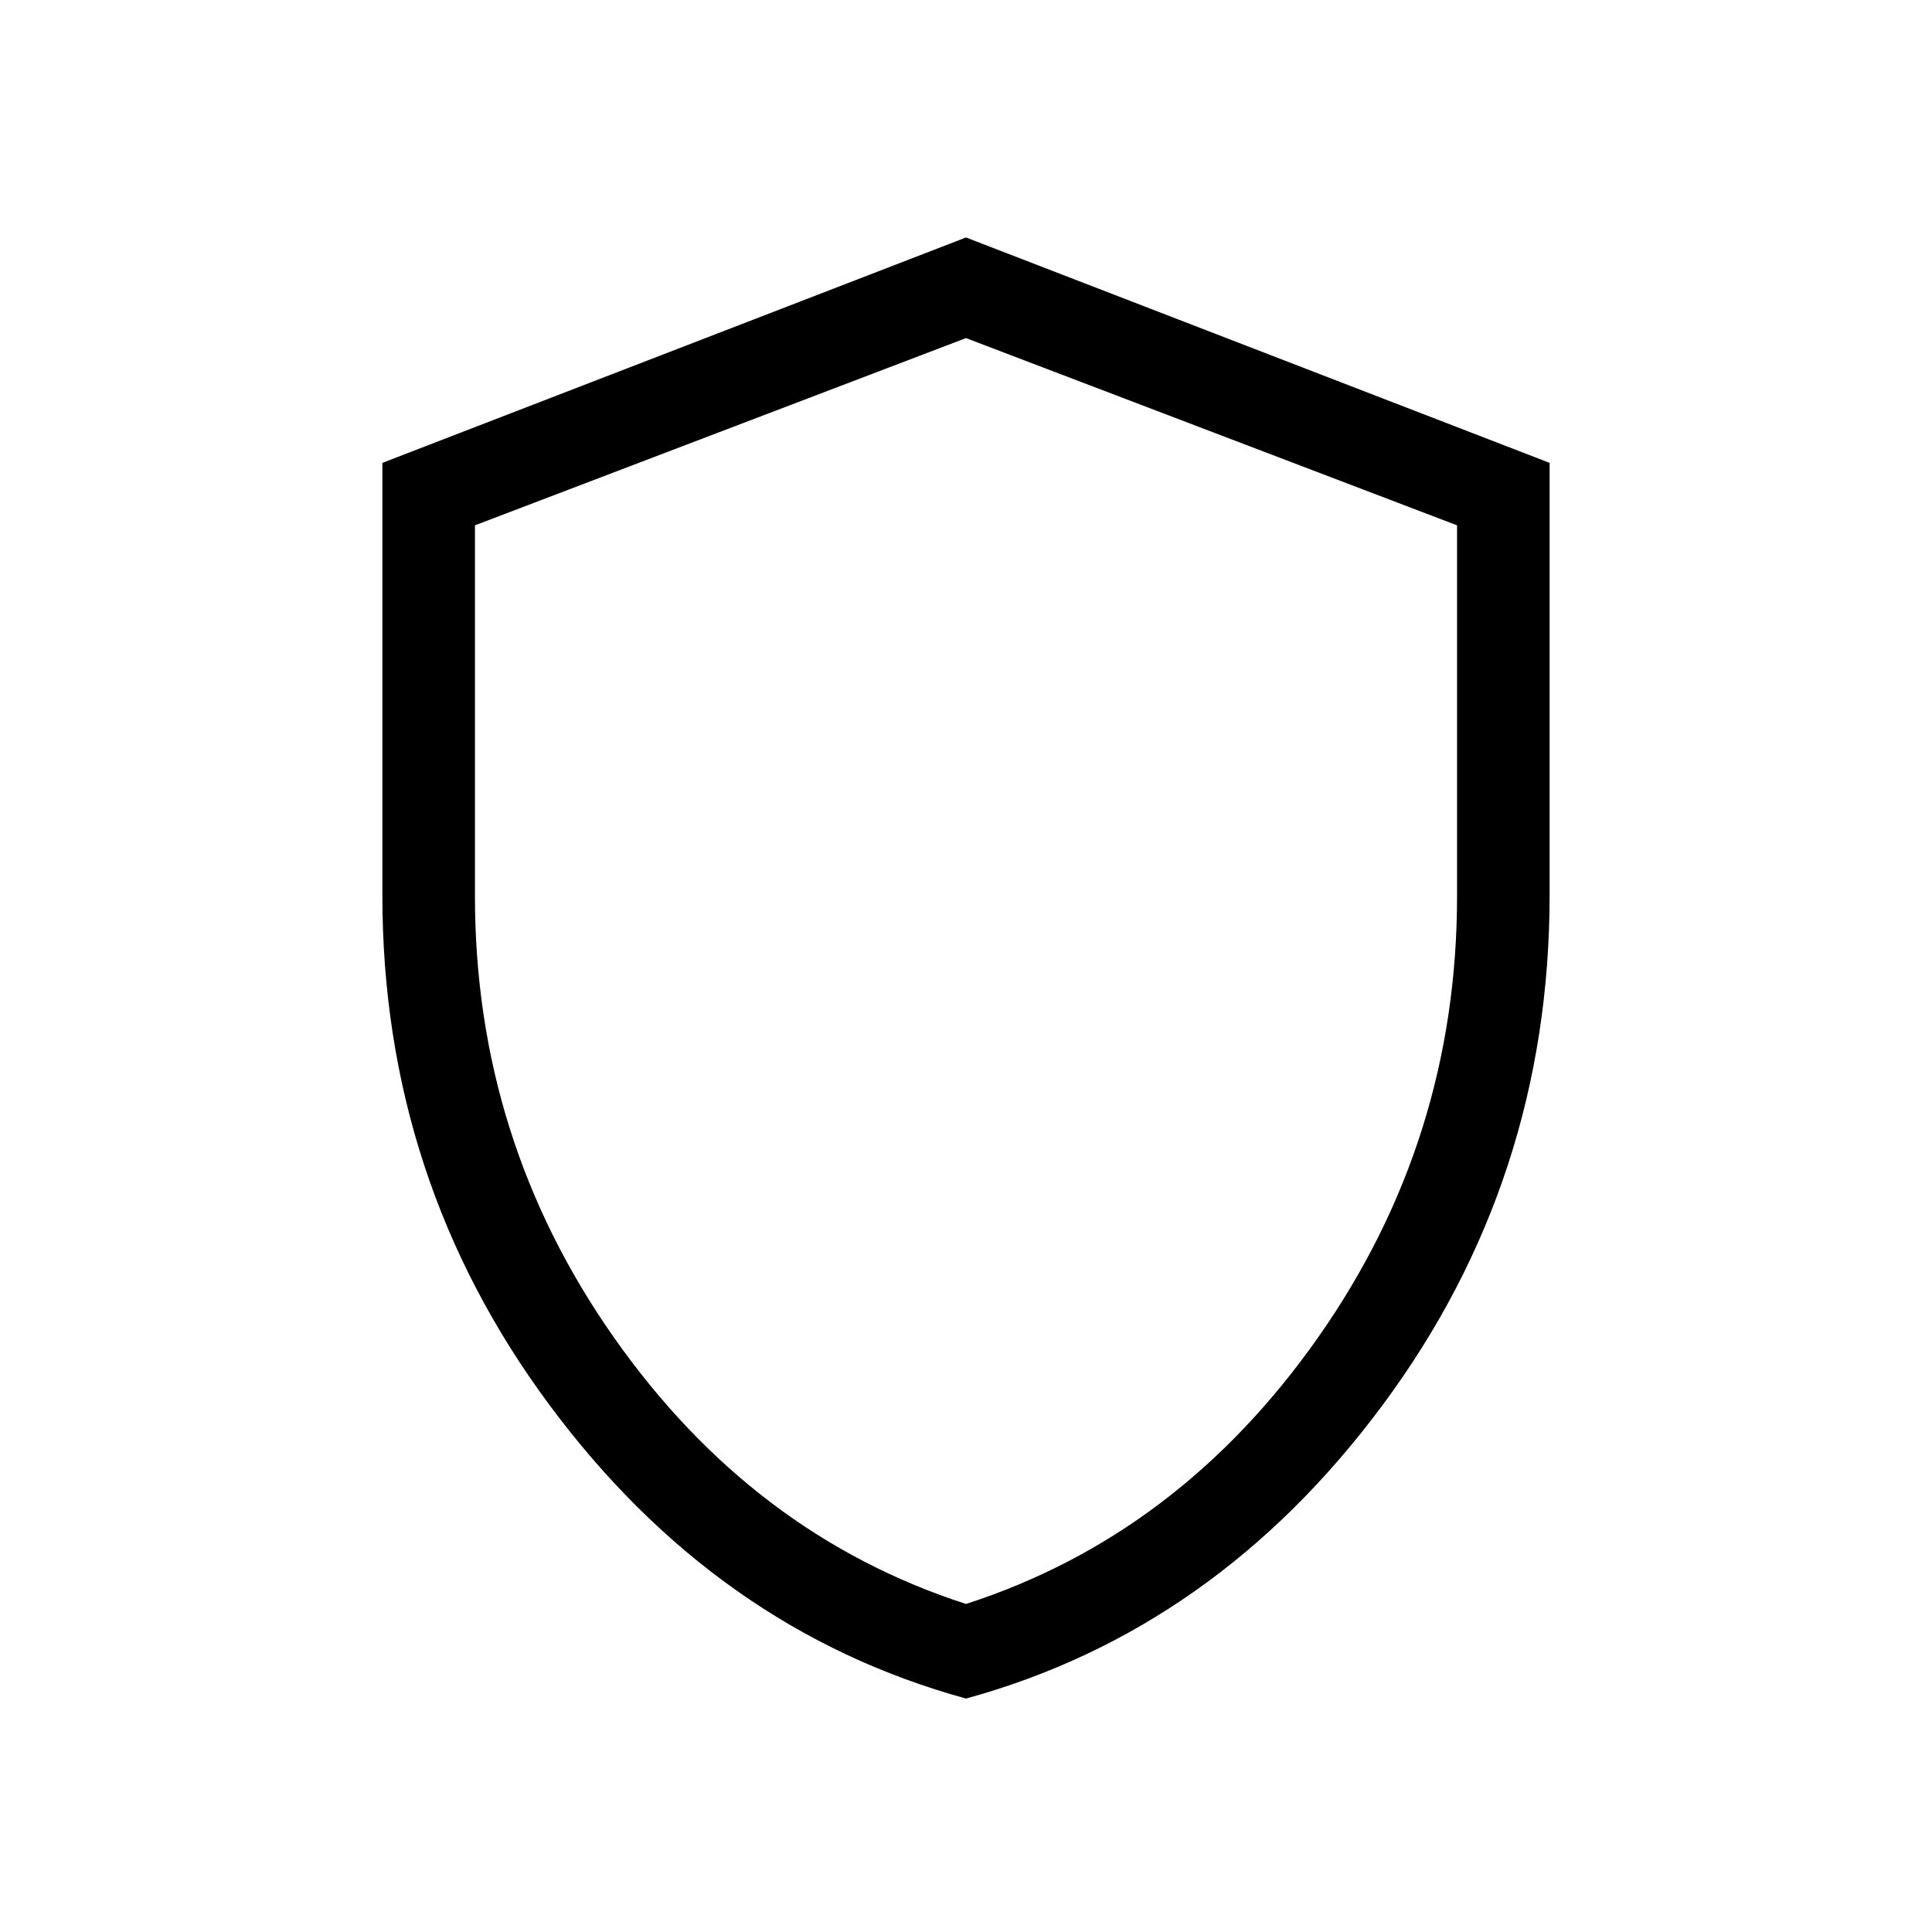 <svg xmlns="http://www.w3.org/2000/svg" height="20" viewBox="0 -960 960 960" width="20"><path d="M480.02-116Q356-150 273-261.9 190-373.8 190-515v-215l290-112 290 112v214.57q0 141.74-82.98 253.59Q604.04-150 480.02-116Zm-.02-47q106-34.25 175-132.5t69-219.22v-184.25L480-792l-244 93.03v184.25q0 120.97 69 219.22T480-163Zm0-314Z"/></svg>